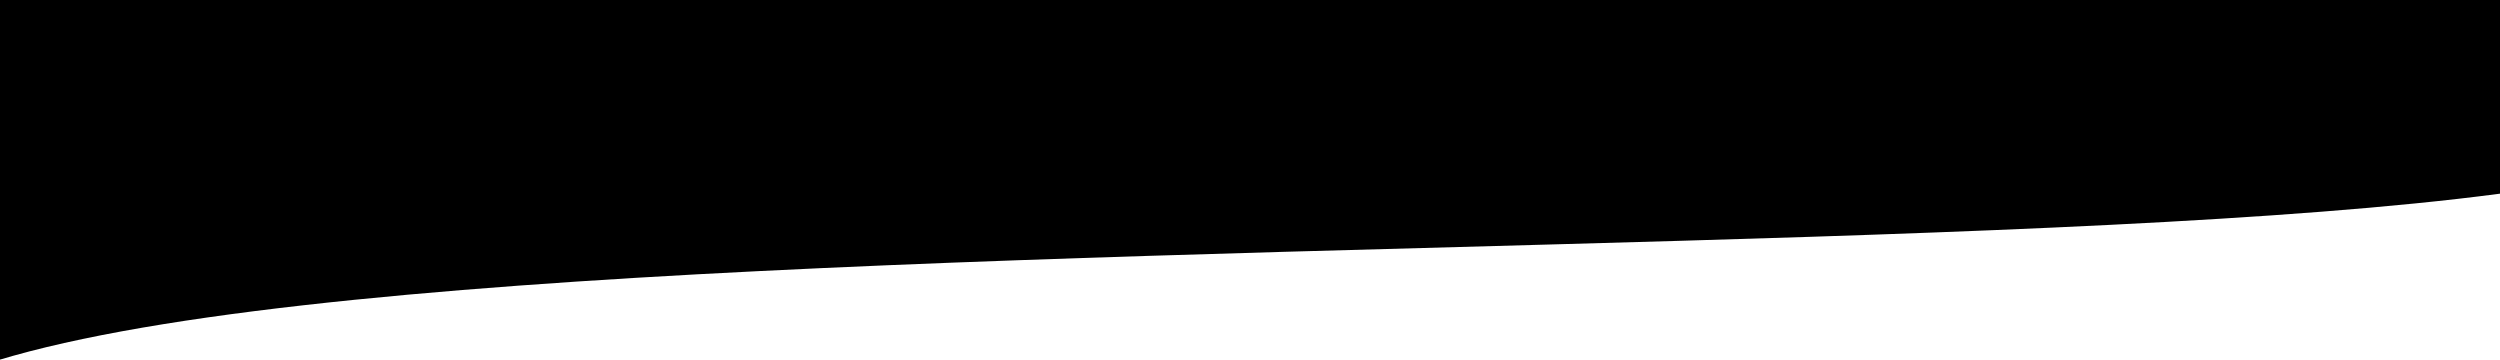 <svg width="1931" height="278" viewBox="0 0 1931 278" fill="none" xmlns="http://www.w3.org/2000/svg">
<g filter="url(#filter0_i_423_242)">
<path d="M-12.293 -22.925C23.473 -22.985 402.716 -23.35 878.181 -24.149C1363.07 -14.829 2007.21 -52.228 2012.88 0.019C2598.88 263.448 462.526 121.031 -13.498 278C-13.142 137.664 -12.425 29.017 -12.293 -22.925Z" fill="black"/>
</g>
<defs>
<filter id="filter0_i_423_242" x="-13.498" y="-28.498" width="2127.31" height="310.499" filterUnits="userSpaceOnUse" color-interpolation-filters="sRGB">
<feFlood flood-opacity="0" result="BackgroundImageFix"/>
<feBlend mode="normal" in="SourceGraphic" in2="BackgroundImageFix" result="shape"/>
<feColorMatrix in="SourceAlpha" type="matrix" values="0 0 0 0 0 0 0 0 0 0 0 0 0 0 0 0 0 0 127 0" result="hardAlpha"/>
<feOffset dy="4"/>
<feGaussianBlur stdDeviation="2"/>
<feComposite in2="hardAlpha" operator="arithmetic" k2="-1" k3="1"/>
<feColorMatrix type="matrix" values="0 0 0 0 0 0 0 0 0 0 0 0 0 0 0 0 0 0 0.25 0"/>
<feBlend mode="normal" in2="shape" result="effect1_innerShadow_423_242"/>
</filter>
</defs>
</svg>
